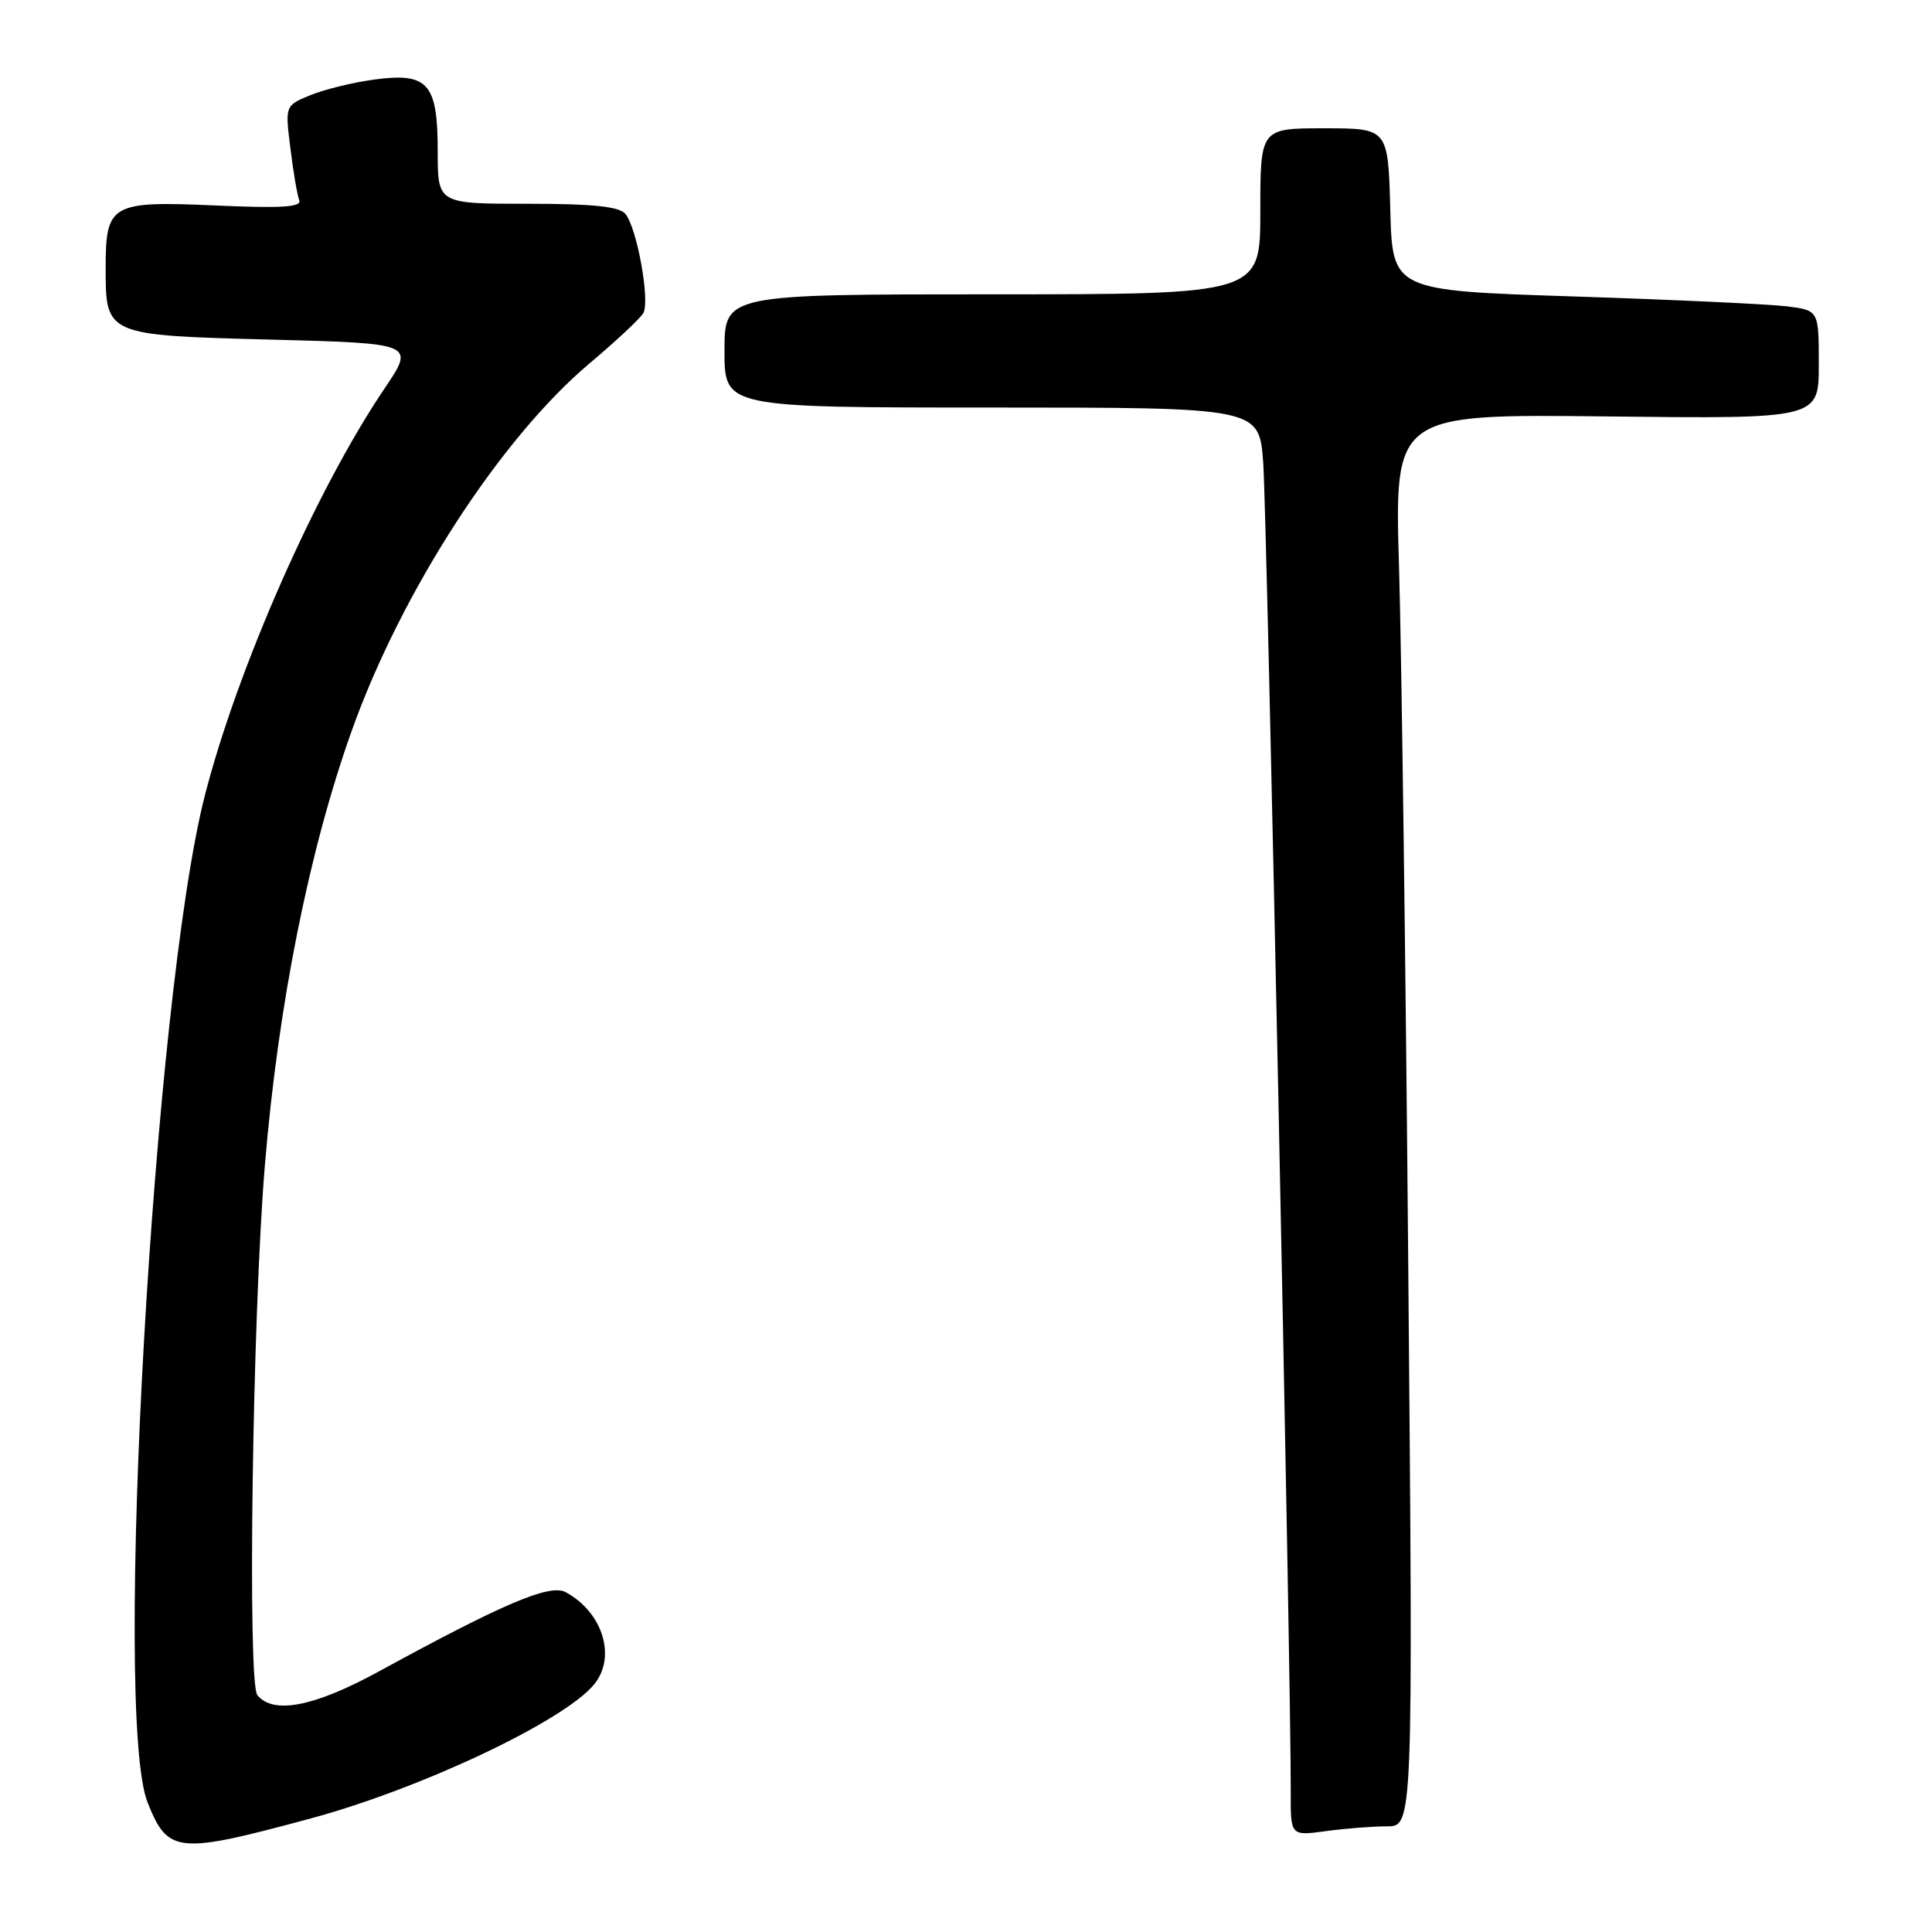 <?xml version="1.0" encoding="UTF-8" standalone="no"?>
<!DOCTYPE svg PUBLIC "-//W3C//DTD SVG 1.1//EN" "http://www.w3.org/Graphics/SVG/1.1/DTD/svg11.dtd" >
<svg xmlns="http://www.w3.org/2000/svg" xmlns:xlink="http://www.w3.org/1999/xlink" version="1.1" viewBox="0 0 256 256">
 <g >
 <path fill="currentColor"
d=" M 41.26 240.93 C 55.93 236.95 74.84 227.99 78.75 223.16 C 81.70 219.51 79.85 213.60 74.93 210.96 C 72.85 209.85 66.64 212.49 50.21 221.47 C 41.63 226.15 36.25 227.21 34.10 224.62 C 32.77 223.01 33.45 174.25 35.09 154.50 C 36.85 133.18 40.96 112.63 46.62 96.79 C 53.22 78.31 66.32 58.09 78.13 48.14 C 81.64 45.19 84.83 42.20 85.24 41.49 C 86.16 39.90 84.41 30.20 82.87 28.35 C 82.05 27.36 78.63 27.00 69.88 27.00 C 58.00 27.00 58.00 27.00 58.00 20.07 C 58.00 11.03 56.73 9.58 49.60 10.54 C 46.80 10.91 42.99 11.85 41.13 12.61 C 37.77 13.99 37.77 13.99 38.48 19.65 C 38.86 22.77 39.39 25.86 39.65 26.53 C 40.00 27.45 37.35 27.62 28.40 27.22 C 14.71 26.62 14.00 27.03 14.00 35.50 C 14.00 44.43 13.99 44.43 35.91 45.00 C 54.99 45.50 54.99 45.50 50.94 51.50 C 41.89 64.89 31.43 88.62 27.12 105.50 C 20.35 132.08 14.95 227.33 19.56 238.85 C 22.27 245.62 23.48 245.74 41.26 240.93 Z  M 183.76 242.00 C 187.24 242.00 187.24 242.00 186.61 168.75 C 186.27 128.46 185.71 86.36 185.38 75.18 C 184.77 54.86 184.77 54.86 212.89 55.18 C 241.00 55.50 241.00 55.50 241.00 48.31 C 241.00 41.12 241.00 41.12 236.75 40.59 C 234.41 40.30 221.70 39.71 208.50 39.28 C 184.50 38.50 184.50 38.50 184.22 27.75 C 183.93 17.00 183.93 17.00 175.47 17.00 C 167.00 17.00 167.00 17.00 167.00 28.00 C 167.00 39.00 167.00 39.00 131.50 39.00 C 96.00 39.00 96.00 39.00 96.00 46.50 C 96.00 54.00 96.00 54.00 131.41 54.00 C 166.83 54.00 166.83 54.00 167.38 61.25 C 167.87 67.80 171.09 223.24 171.03 237.39 C 171.00 243.27 171.00 243.27 175.64 242.64 C 178.19 242.29 181.84 242.00 183.76 242.00 Z "/>
</g>
</svg>